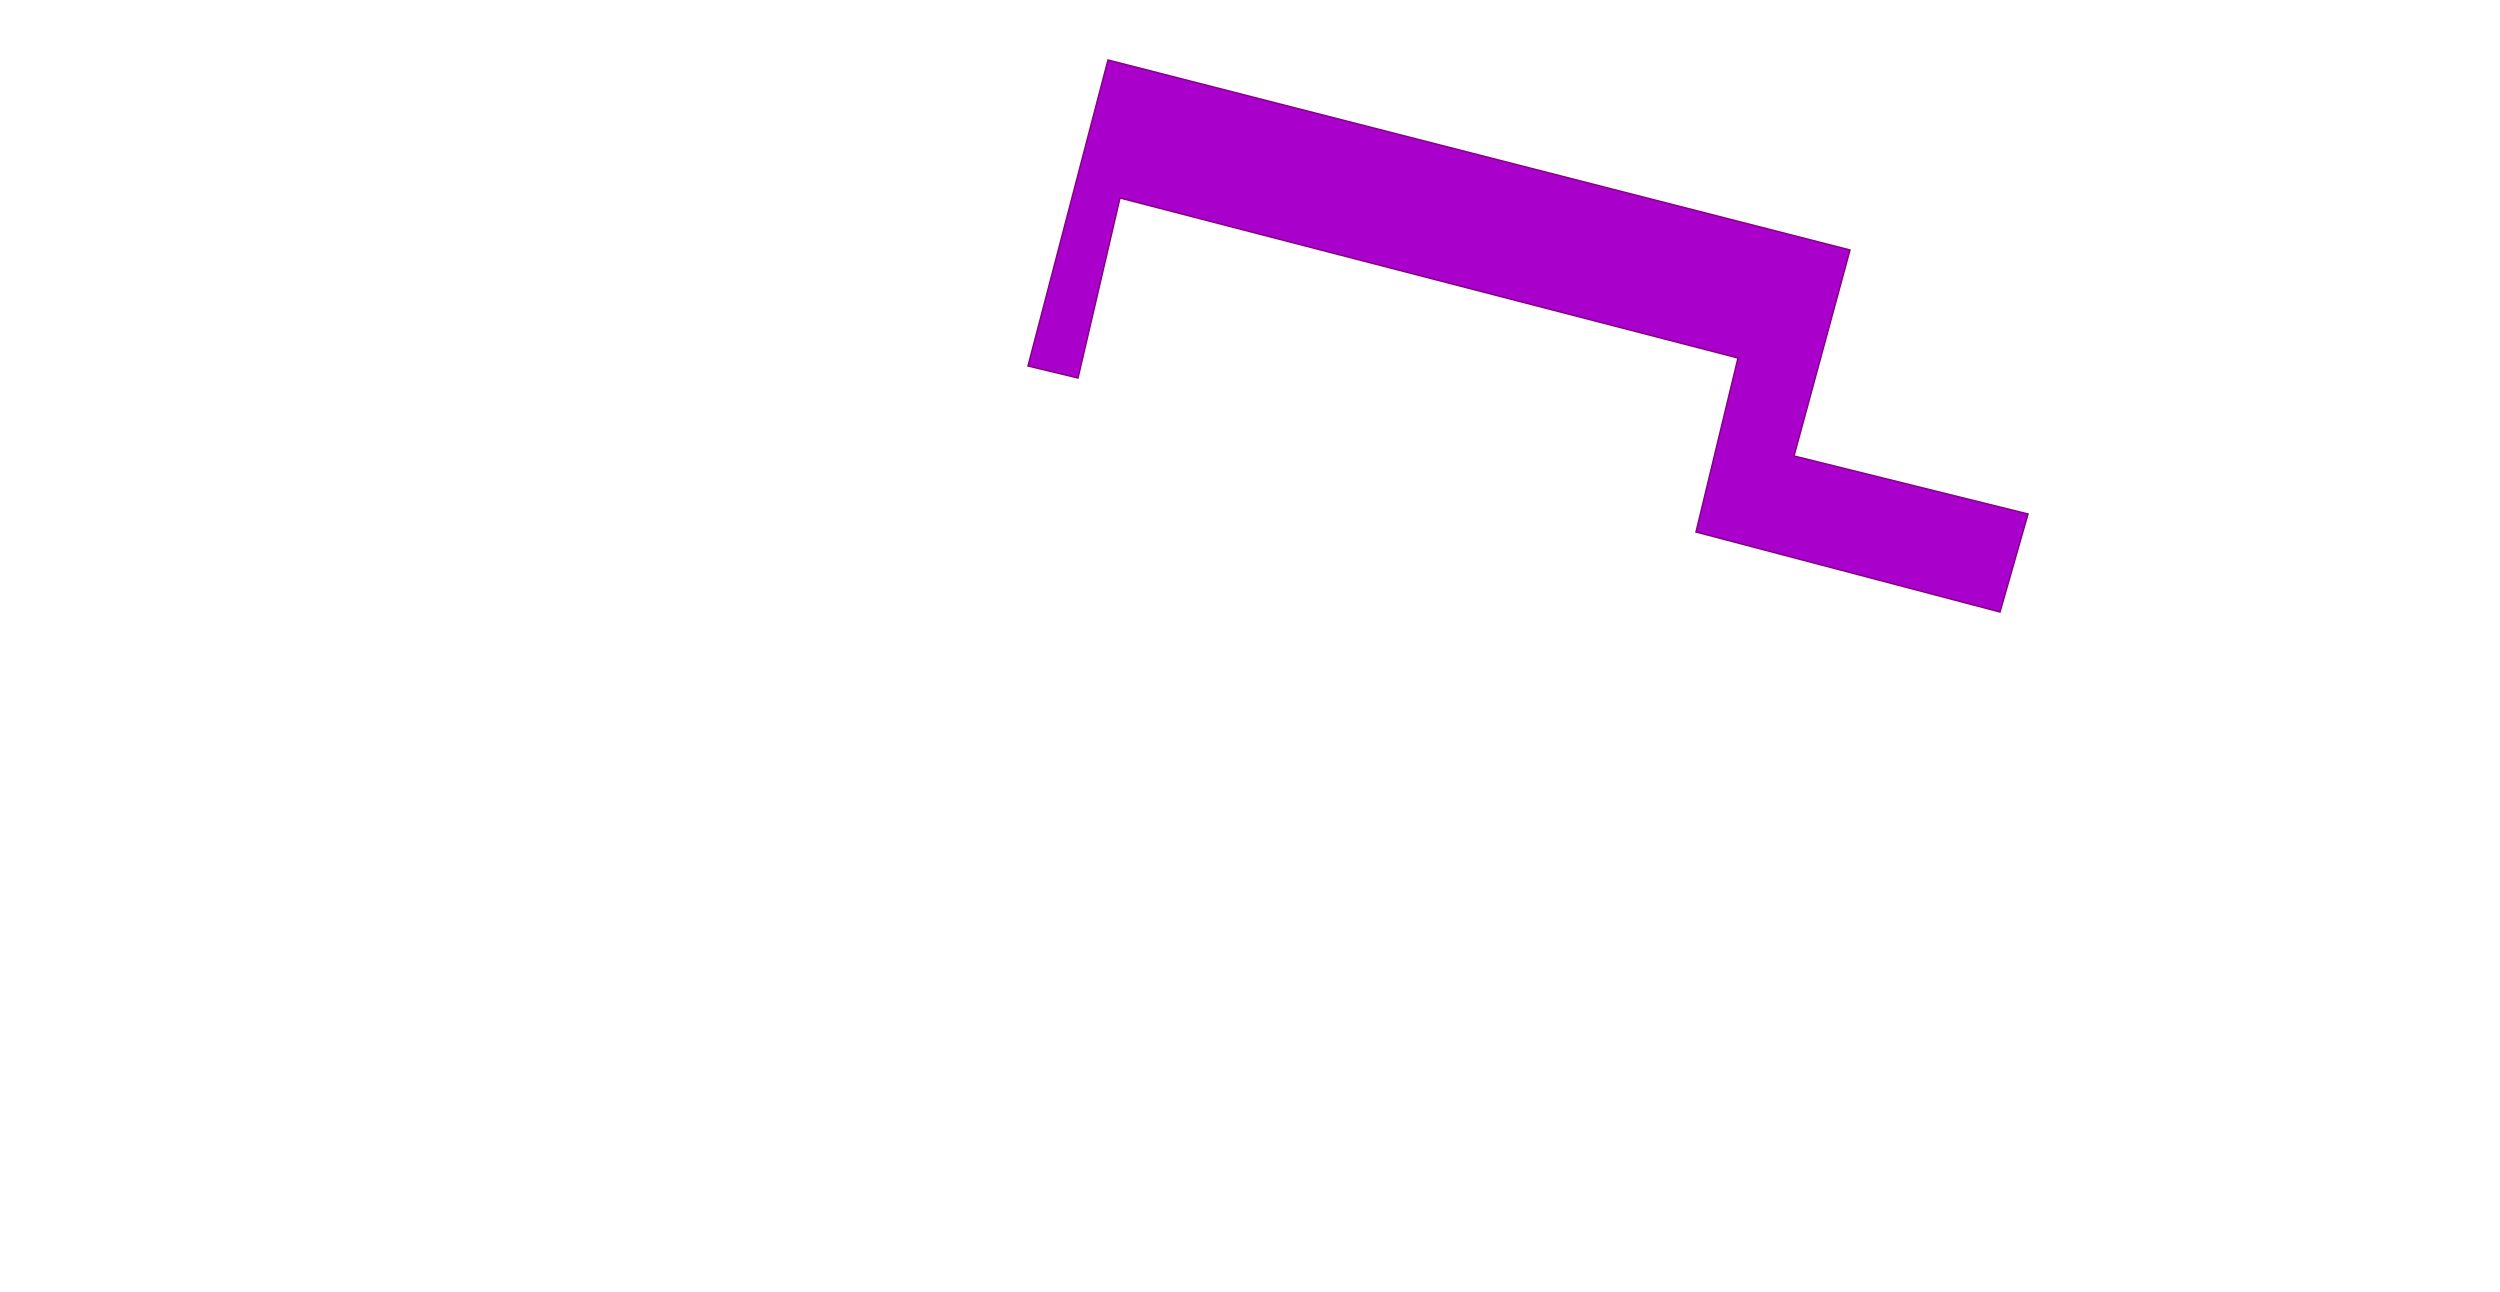 <svg xmlns='http://www.w3.org/2000/svg' xmlns:xlink='http://www.w3.org/1999/xlink' viewBox='0,0,5000,2585'><g><polygon style='fill:#aa00cc;stroke:#880088;stroke-width:3' points='2056,732 2156,756 2240,396 3476,716 3392,1064 4000,1224 4056,1028 3588,912 3700,500 2216,120'><title>Group Study Area</title></polygon></g></svg>